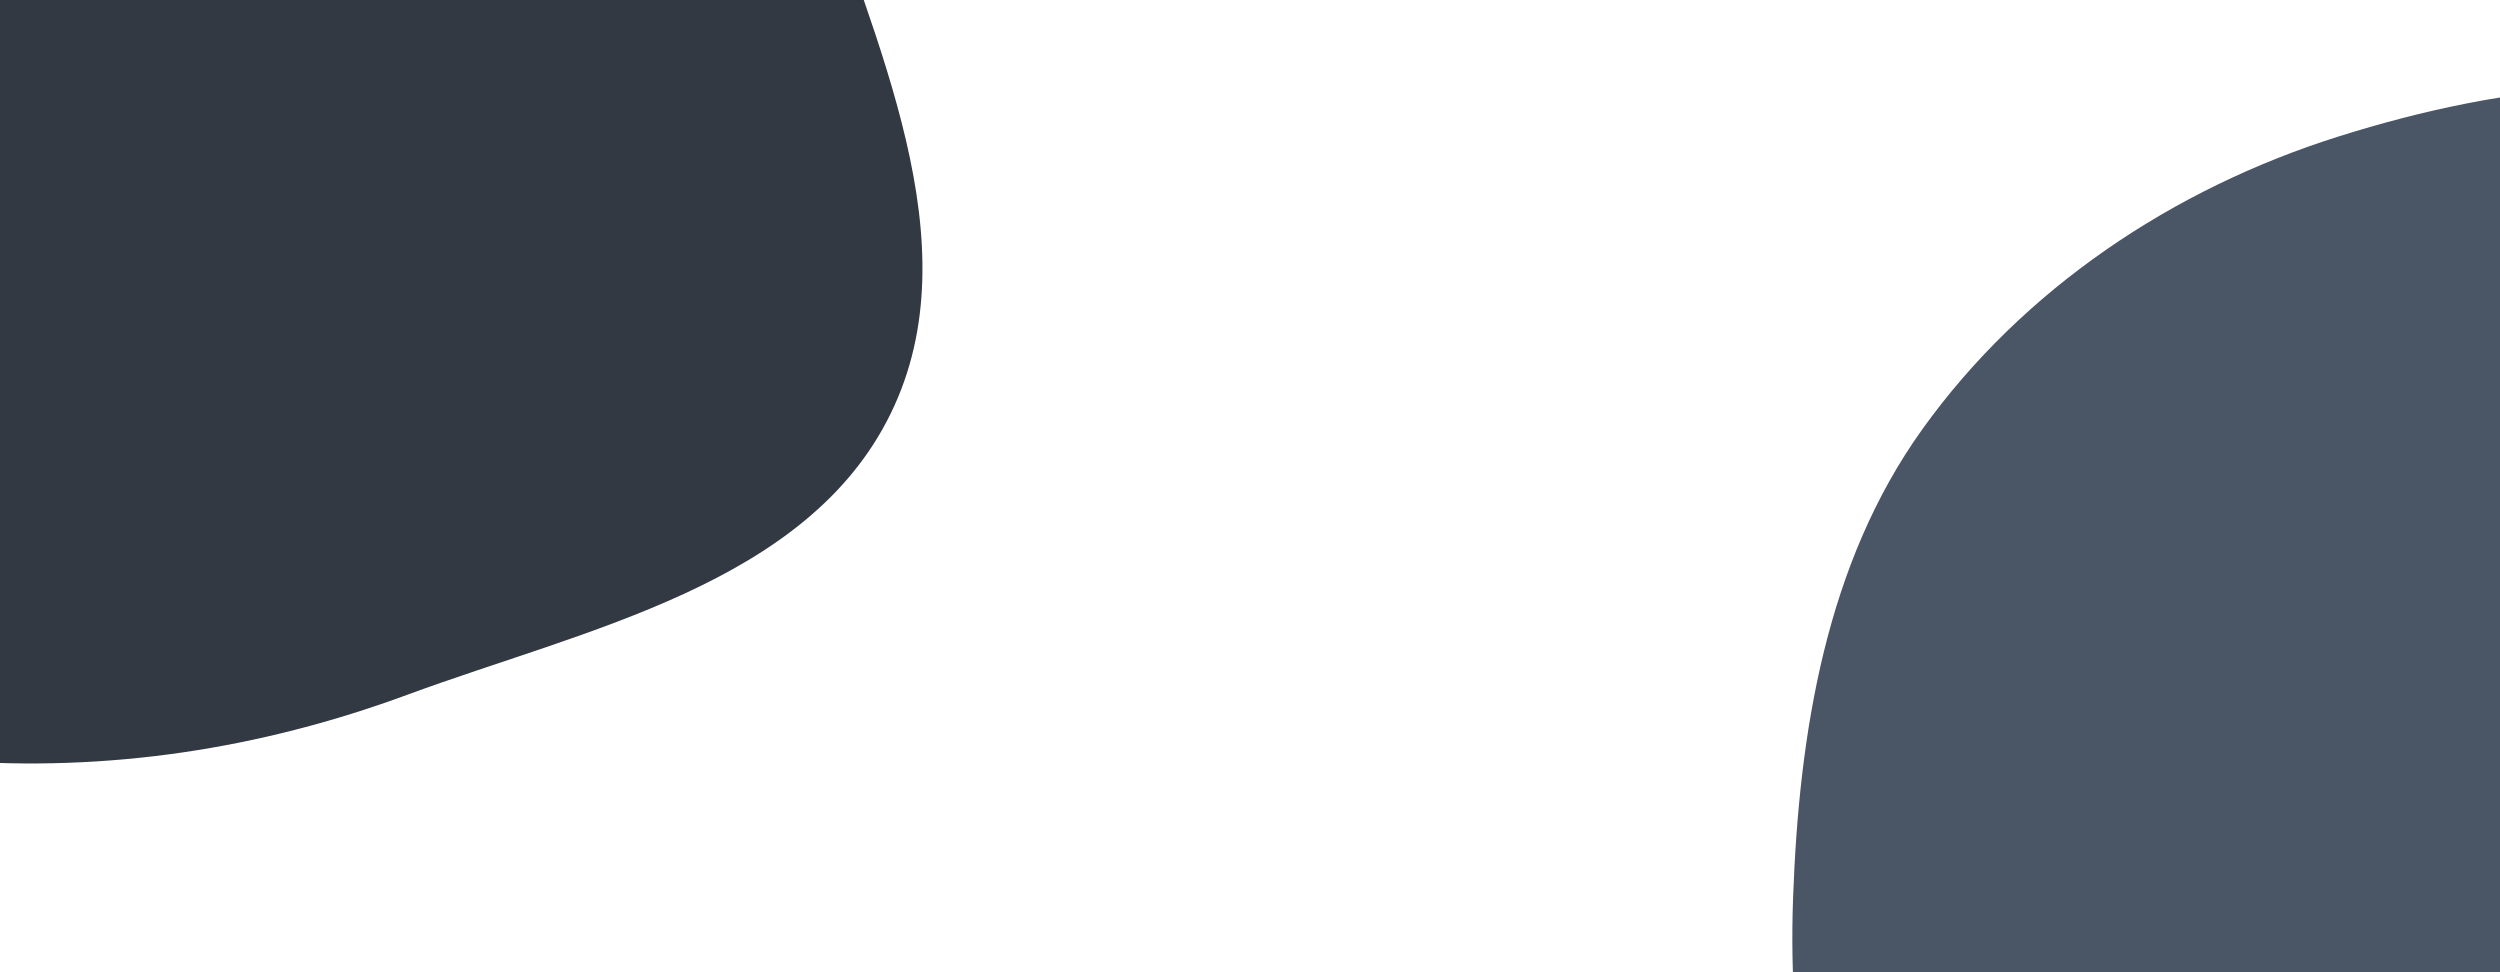 <?xml version="1.0" encoding="UTF-8" standalone="no" ?>
<!DOCTYPE svg PUBLIC "-//W3C//DTD SVG 1.1//EN" "http://www.w3.org/Graphics/SVG/1.1/DTD/svg11.dtd">
<svg xmlns="http://www.w3.org/2000/svg" xmlns:xlink="http://www.w3.org/1999/xlink" version="1.1" width="1440" height="560" viewBox="0 0 1440 560" xml:space="preserve">
<desc>Created with Fabric.js 5.2.4</desc>
<defs>
</defs>
<g transform="matrix(1 0 0 1 720 280)" id="a93249d2-a31a-4d0f-a1f1-fdd2b0e2c1d3"  >
<rect style="stroke: none; stroke-width: 1; stroke-dasharray: none; stroke-linecap: butt; stroke-dashoffset: 0; stroke-linejoin: miter; stroke-miterlimit: 4; fill: rgb(255,255,255); fill-rule: nonzero; opacity: 1; visibility: hidden;" vector-effect="non-scaling-stroke"  x="-720" y="-280" rx="0" ry="0" width="1440" height="560" />
</g>
<g transform="matrix(Infinity NaN NaN Infinity 0 0)" id="47bc7beb-2587-4ade-af7c-81151ec425bc"  >
</g>
<g transform="matrix(1.06 0 0 1.06 -42.01 -52.85)"  >
<path style="stroke: none; stroke-width: 1; stroke-dasharray: none; stroke-linecap: butt; stroke-dashoffset: 0; stroke-linejoin: miter; stroke-miterlimit: 4; fill: rgb(50,57,67); fill-rule: nonzero; opacity: 1;" vector-effect="non-scaling-stroke"  transform=" translate(12.94, 41.43)" d="M 0 421.637 C 85.011 428.117 168.053 415.472 248.04 385.958 C 345.013 350.177 465.241 326.061 510.663 233.212 C 556.041 140.451 501.274 30.823 469.9 -67.561 C 442.811 -152.506 395.062 -224.673 341.835 -296.202 C 284.411 -373.372 240.127 -476.48 147.181 -501.252 C 54.328 -525.999 -32.225 -450.602 -123.38 -420.192 C -210.57 -391.105 -304.689 -383.51 -376.757 -326.462 C -457.77 -262.333 -548.804 -182.812 -553.643 -79.602 C -558.486 23.677 -463.488 100.867 -400.644 182.968 C -350.514 248.459 -295.729 307.701 -224.874 349.91 C -155.883 391.009 -80.073 415.533 0 421.637" stroke-linecap="round" />
</g>
<g transform="matrix(1.06 0 0 1.06 1511.7 546.25)"  >
<path style="stroke: none; stroke-width: 1; stroke-dasharray: none; stroke-linecap: butt; stroke-dashoffset: 0; stroke-linejoin: miter; stroke-miterlimit: 4; fill: rgb(74,85,101); fill-rule: nonzero; opacity: 1;" vector-effect="non-scaling-stroke"  transform=" translate(-1455.62, -524.83)" d="M 1440 982.294 C 1526.491 995.92 1621.125 1003.703 1696.277 958.774 C 1772.088 913.451 1804.579 823.594 1840.46 742.884 C 1876.013 662.913 1922.769 578.701 1903.163 493.407 C 1883.881 409.523 1792.185 368.598 1738.889 301.011 C 1682.13 229.032 1662.059 124.169 1579.918 83.484 C 1494.622 41.236 1390.933 55.096 1300.145 83.696 C 1210.407 111.965 1128.794 166.376 1074.001 242.86 C 1021.707 315.855 1007.096 407.556 1003.847 497.291 C 1000.847 580.143 1014.319 663.722 1056.172 735.288 C 1095.734 802.938 1164.944 843.04 1230.846 885.45 C 1296.788 927.886 1362.538 970.091 1440 982.294" stroke-linecap="round" />
</g>
</svg>